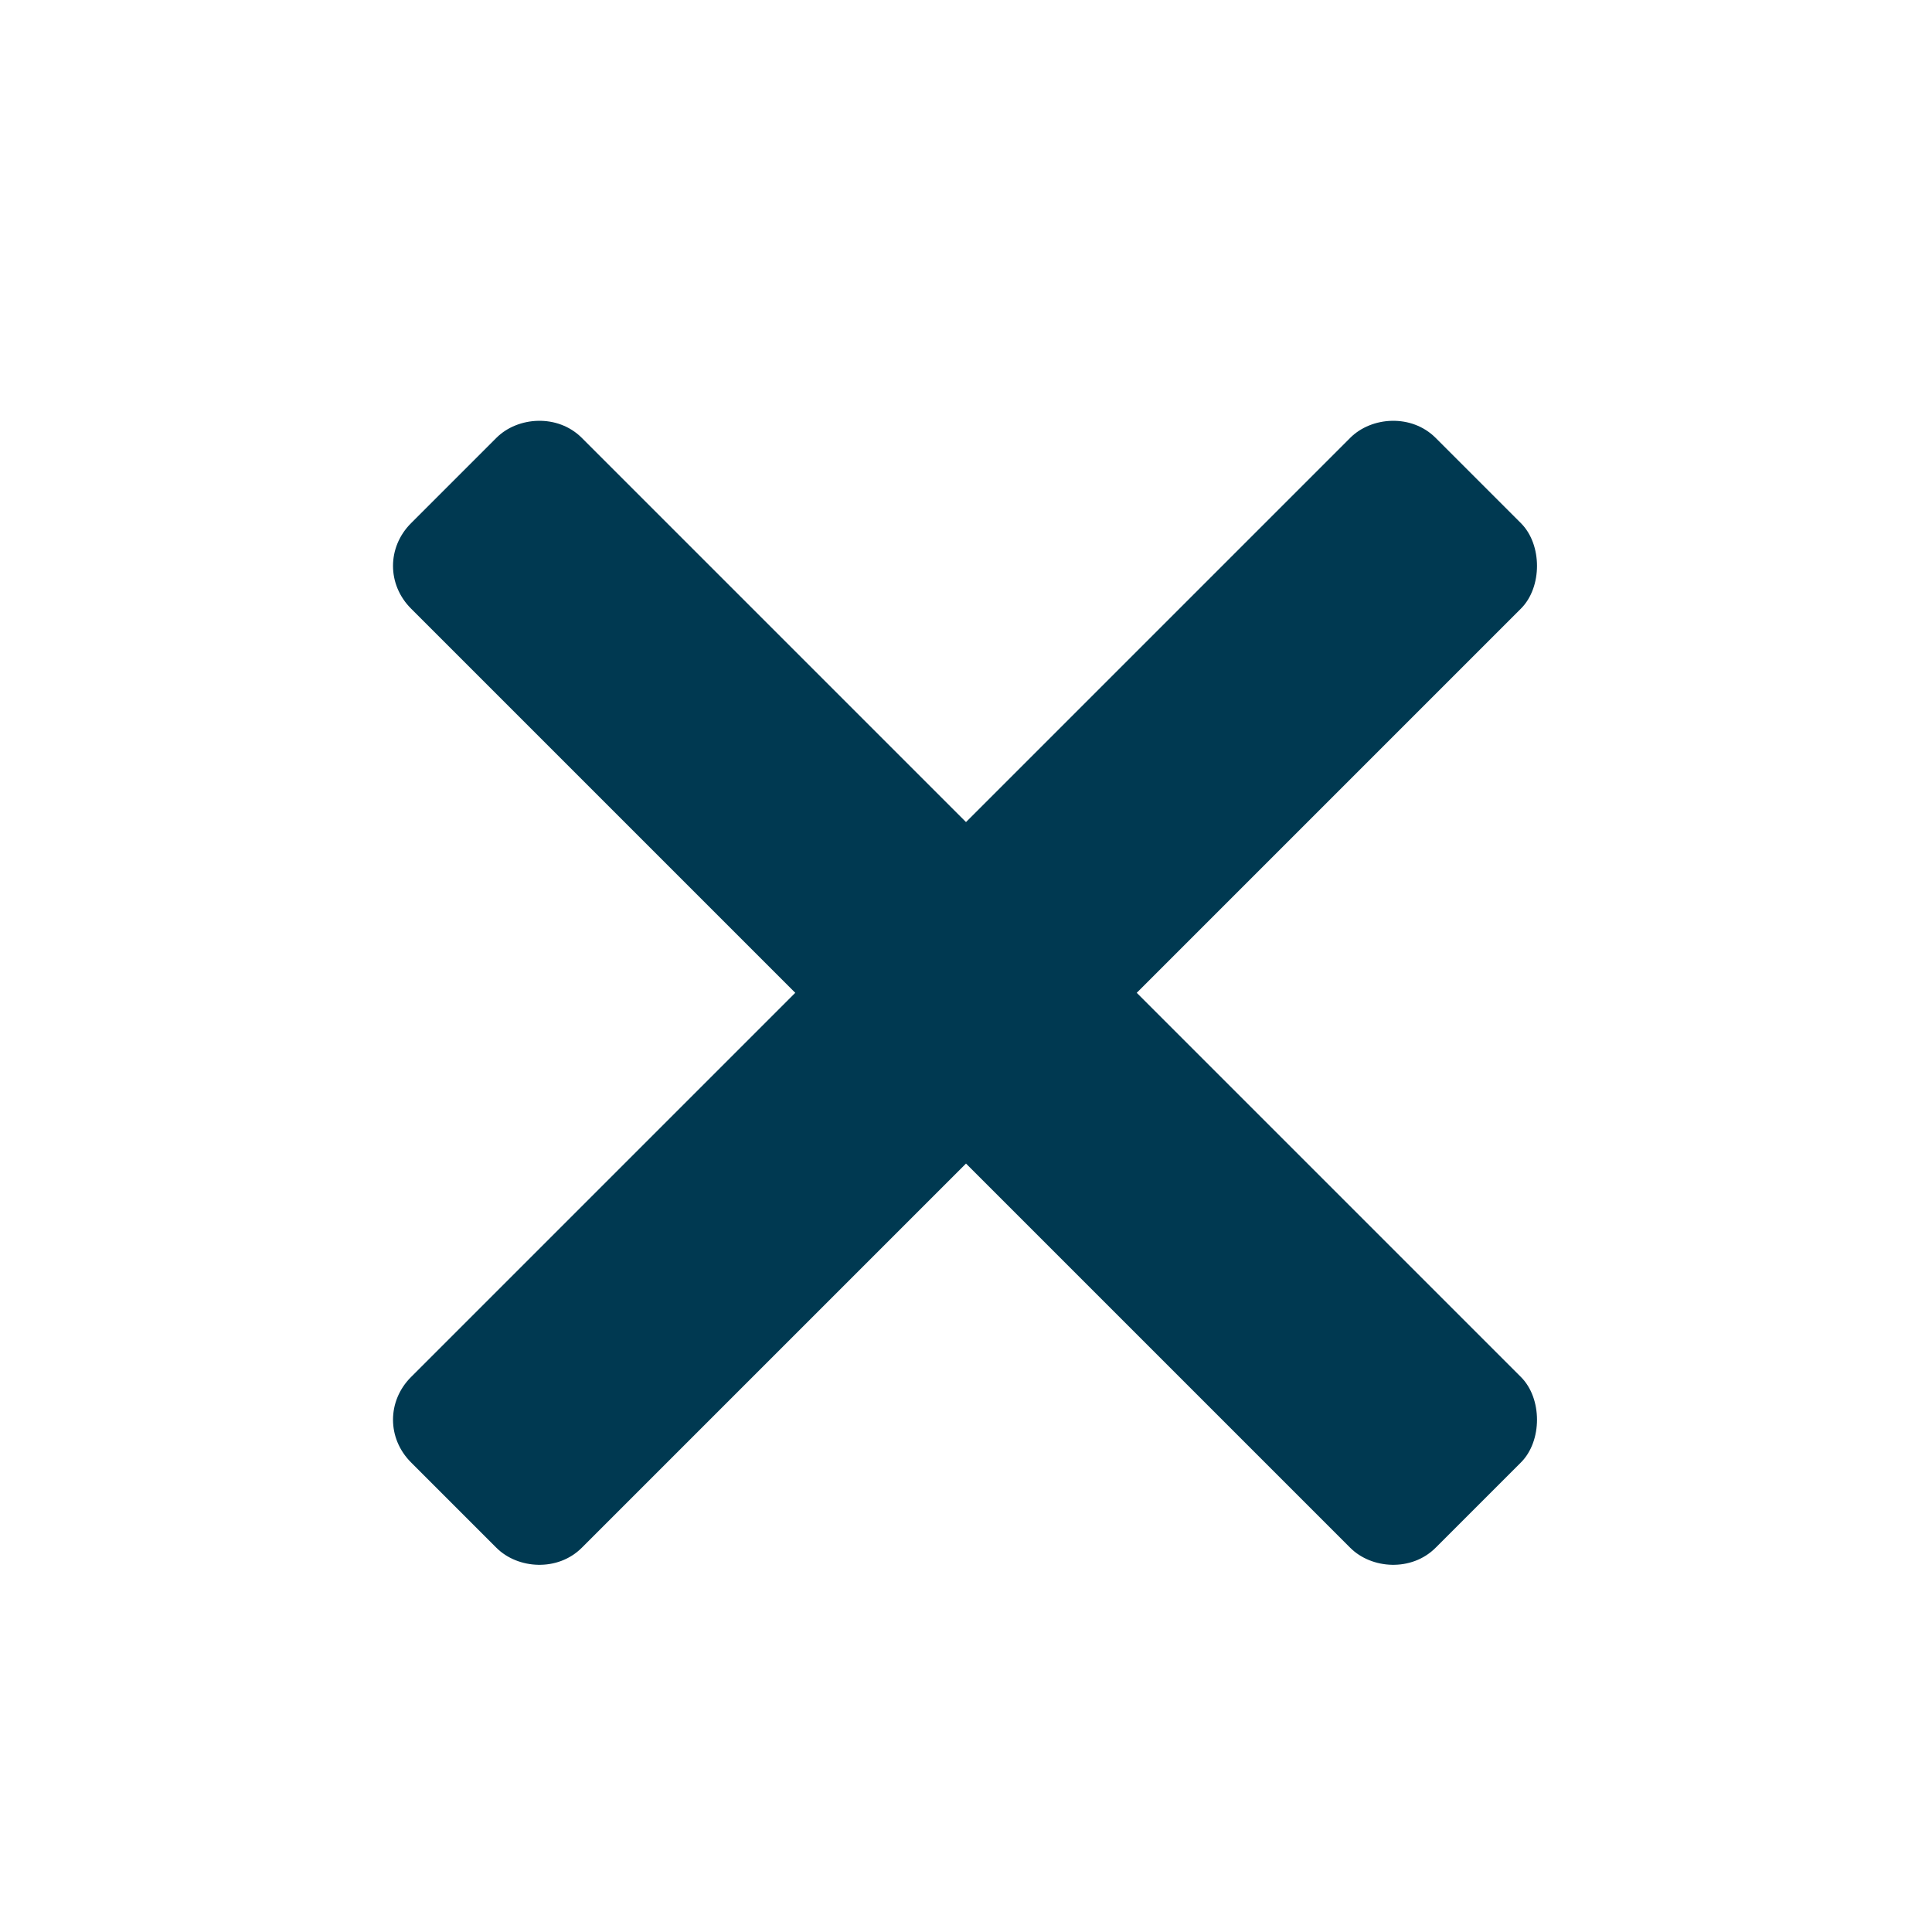 <svg xmlns="http://www.w3.org/2000/svg" width="16" height="16" fill="none" viewBox="0 0 16 16"><path fill="#003951" d="M12.596 11.404L9.414 8.222L12.596 5.04C12.773 4.863 12.773 4.51 12.596 4.333L11.889 3.626C11.69 3.427 11.359 3.449 11.182 3.626L8 6.808L4.818 3.626C4.619 3.427 4.288 3.449 4.111 3.626L3.404 4.333C3.205 4.532 3.205 4.841 3.404 5.04L6.586 8.222L3.404 11.404C3.205 11.603 3.205 11.912 3.404 12.111L4.111 12.818C4.288 12.995 4.619 13.017 4.818 12.818L8 9.636L11.182 12.818C11.359 12.995 11.69 13.017 11.889 12.818L12.596 12.111C12.773 11.934 12.773 11.581 12.596 11.404Z"/></svg>